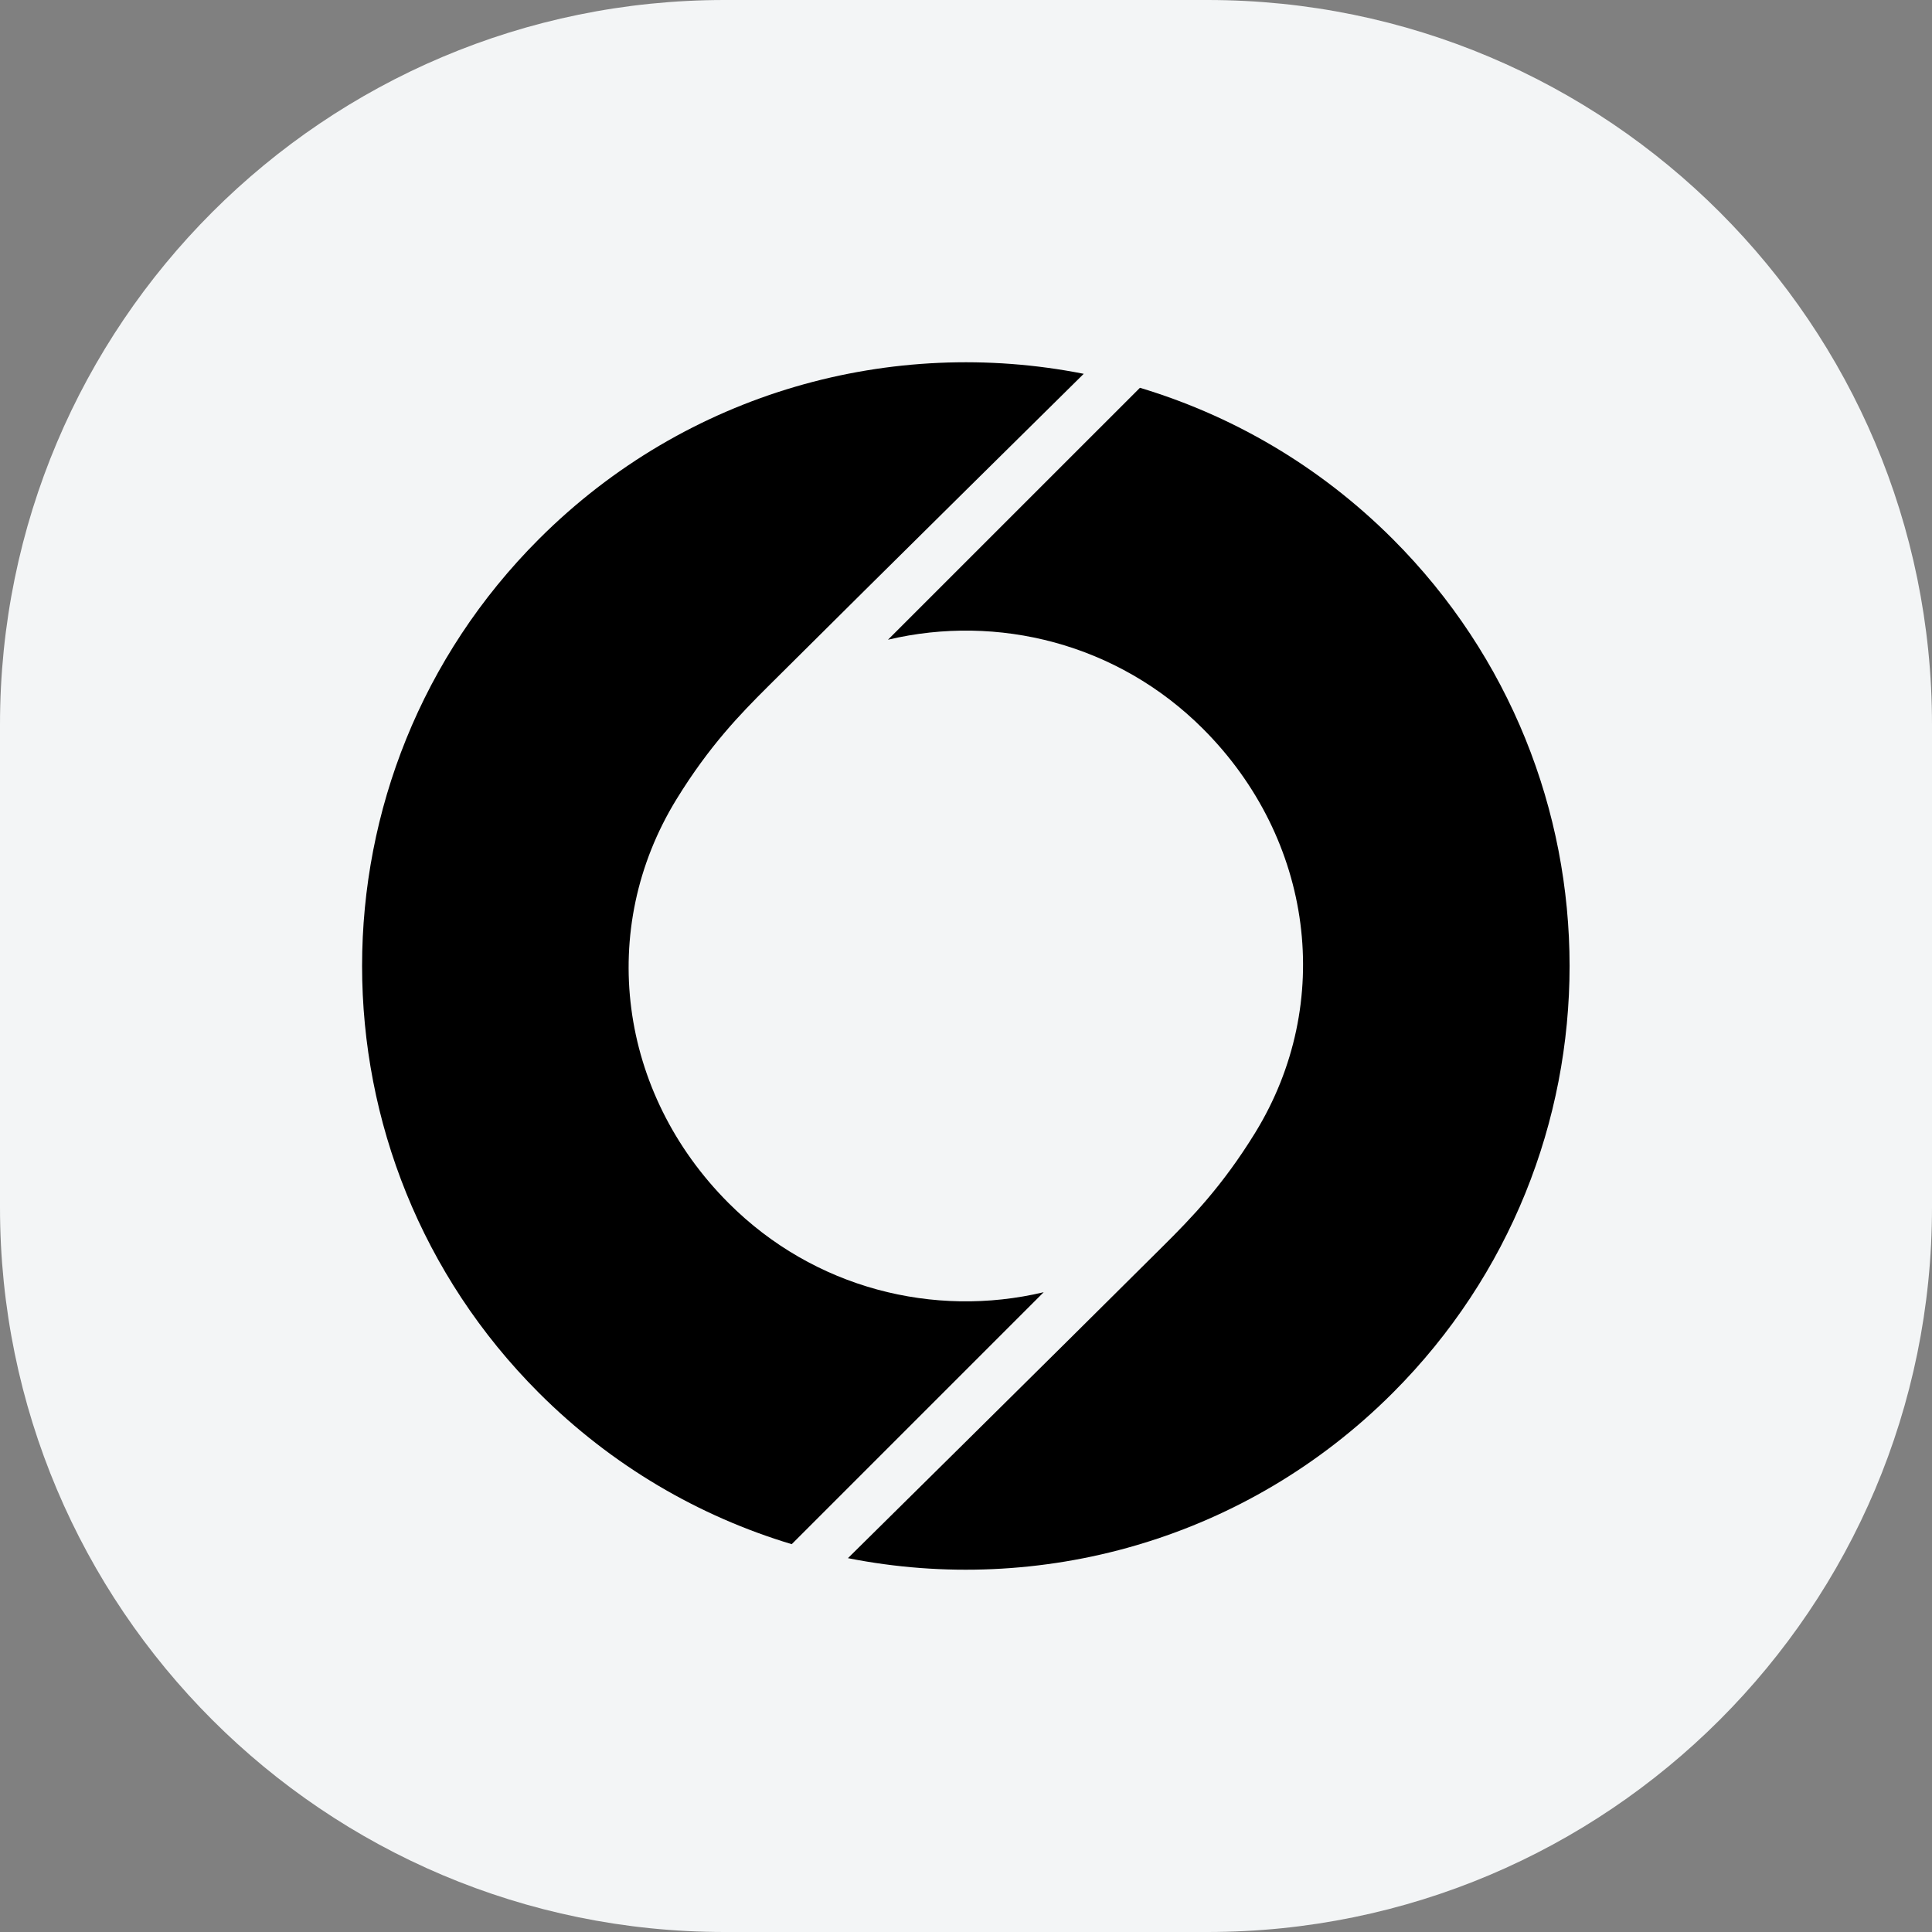 <svg width="64" height="64" viewBox="0 0 64 64" fill="none" xmlns="http://www.w3.org/2000/svg">
<rect x="0" y="0" width="64" height="64" fill="#808080" stroke="none"/>
<path d="M0 24C0 10.745 10.745 0 24 0H40C53.255 0 64 10.745 64 24V40C64 53.255 53.255 64 40 64H24C10.745 64 0 53.255 0 40V24Z" fill="#F3F5F6"/>
<g clip-path="url(#clip0_3467_9703)">
<path d="M34.571 42.807C30.944 43.669 26.967 42.686 24.138 39.856C20.482 36.199 19.768 30.774 22.41 26.476C23.5 24.701 24.537 23.641 25.432 22.749C29.122 19.073 35.9 12.383 35.9 12.383C29.572 11.13 22.755 12.954 17.852 17.858C10.042 25.667 10.042 38.331 17.852 46.141C20.274 48.562 23.16 50.231 26.227 51.153L34.573 42.807H34.571Z" fill="black"/>
<path d="M29.418 21.191C33.045 20.33 37.022 21.313 39.851 24.143C43.507 27.799 44.221 33.225 41.58 37.523C40.489 39.297 39.453 40.358 38.557 41.25C34.867 44.925 28.089 51.616 28.089 51.616C34.417 52.869 41.234 51.045 46.137 46.141C53.947 38.331 53.947 25.667 46.137 17.857C43.715 15.436 40.829 13.768 37.762 12.846L29.416 21.191H29.418Z" fill="black"/>
</g>
<defs>
<clipPath id="clip0_3467_9703">
<rect width="40" height="40" fill="white" transform="translate(12 12)"/>
</clipPath>
</defs>
</svg>
